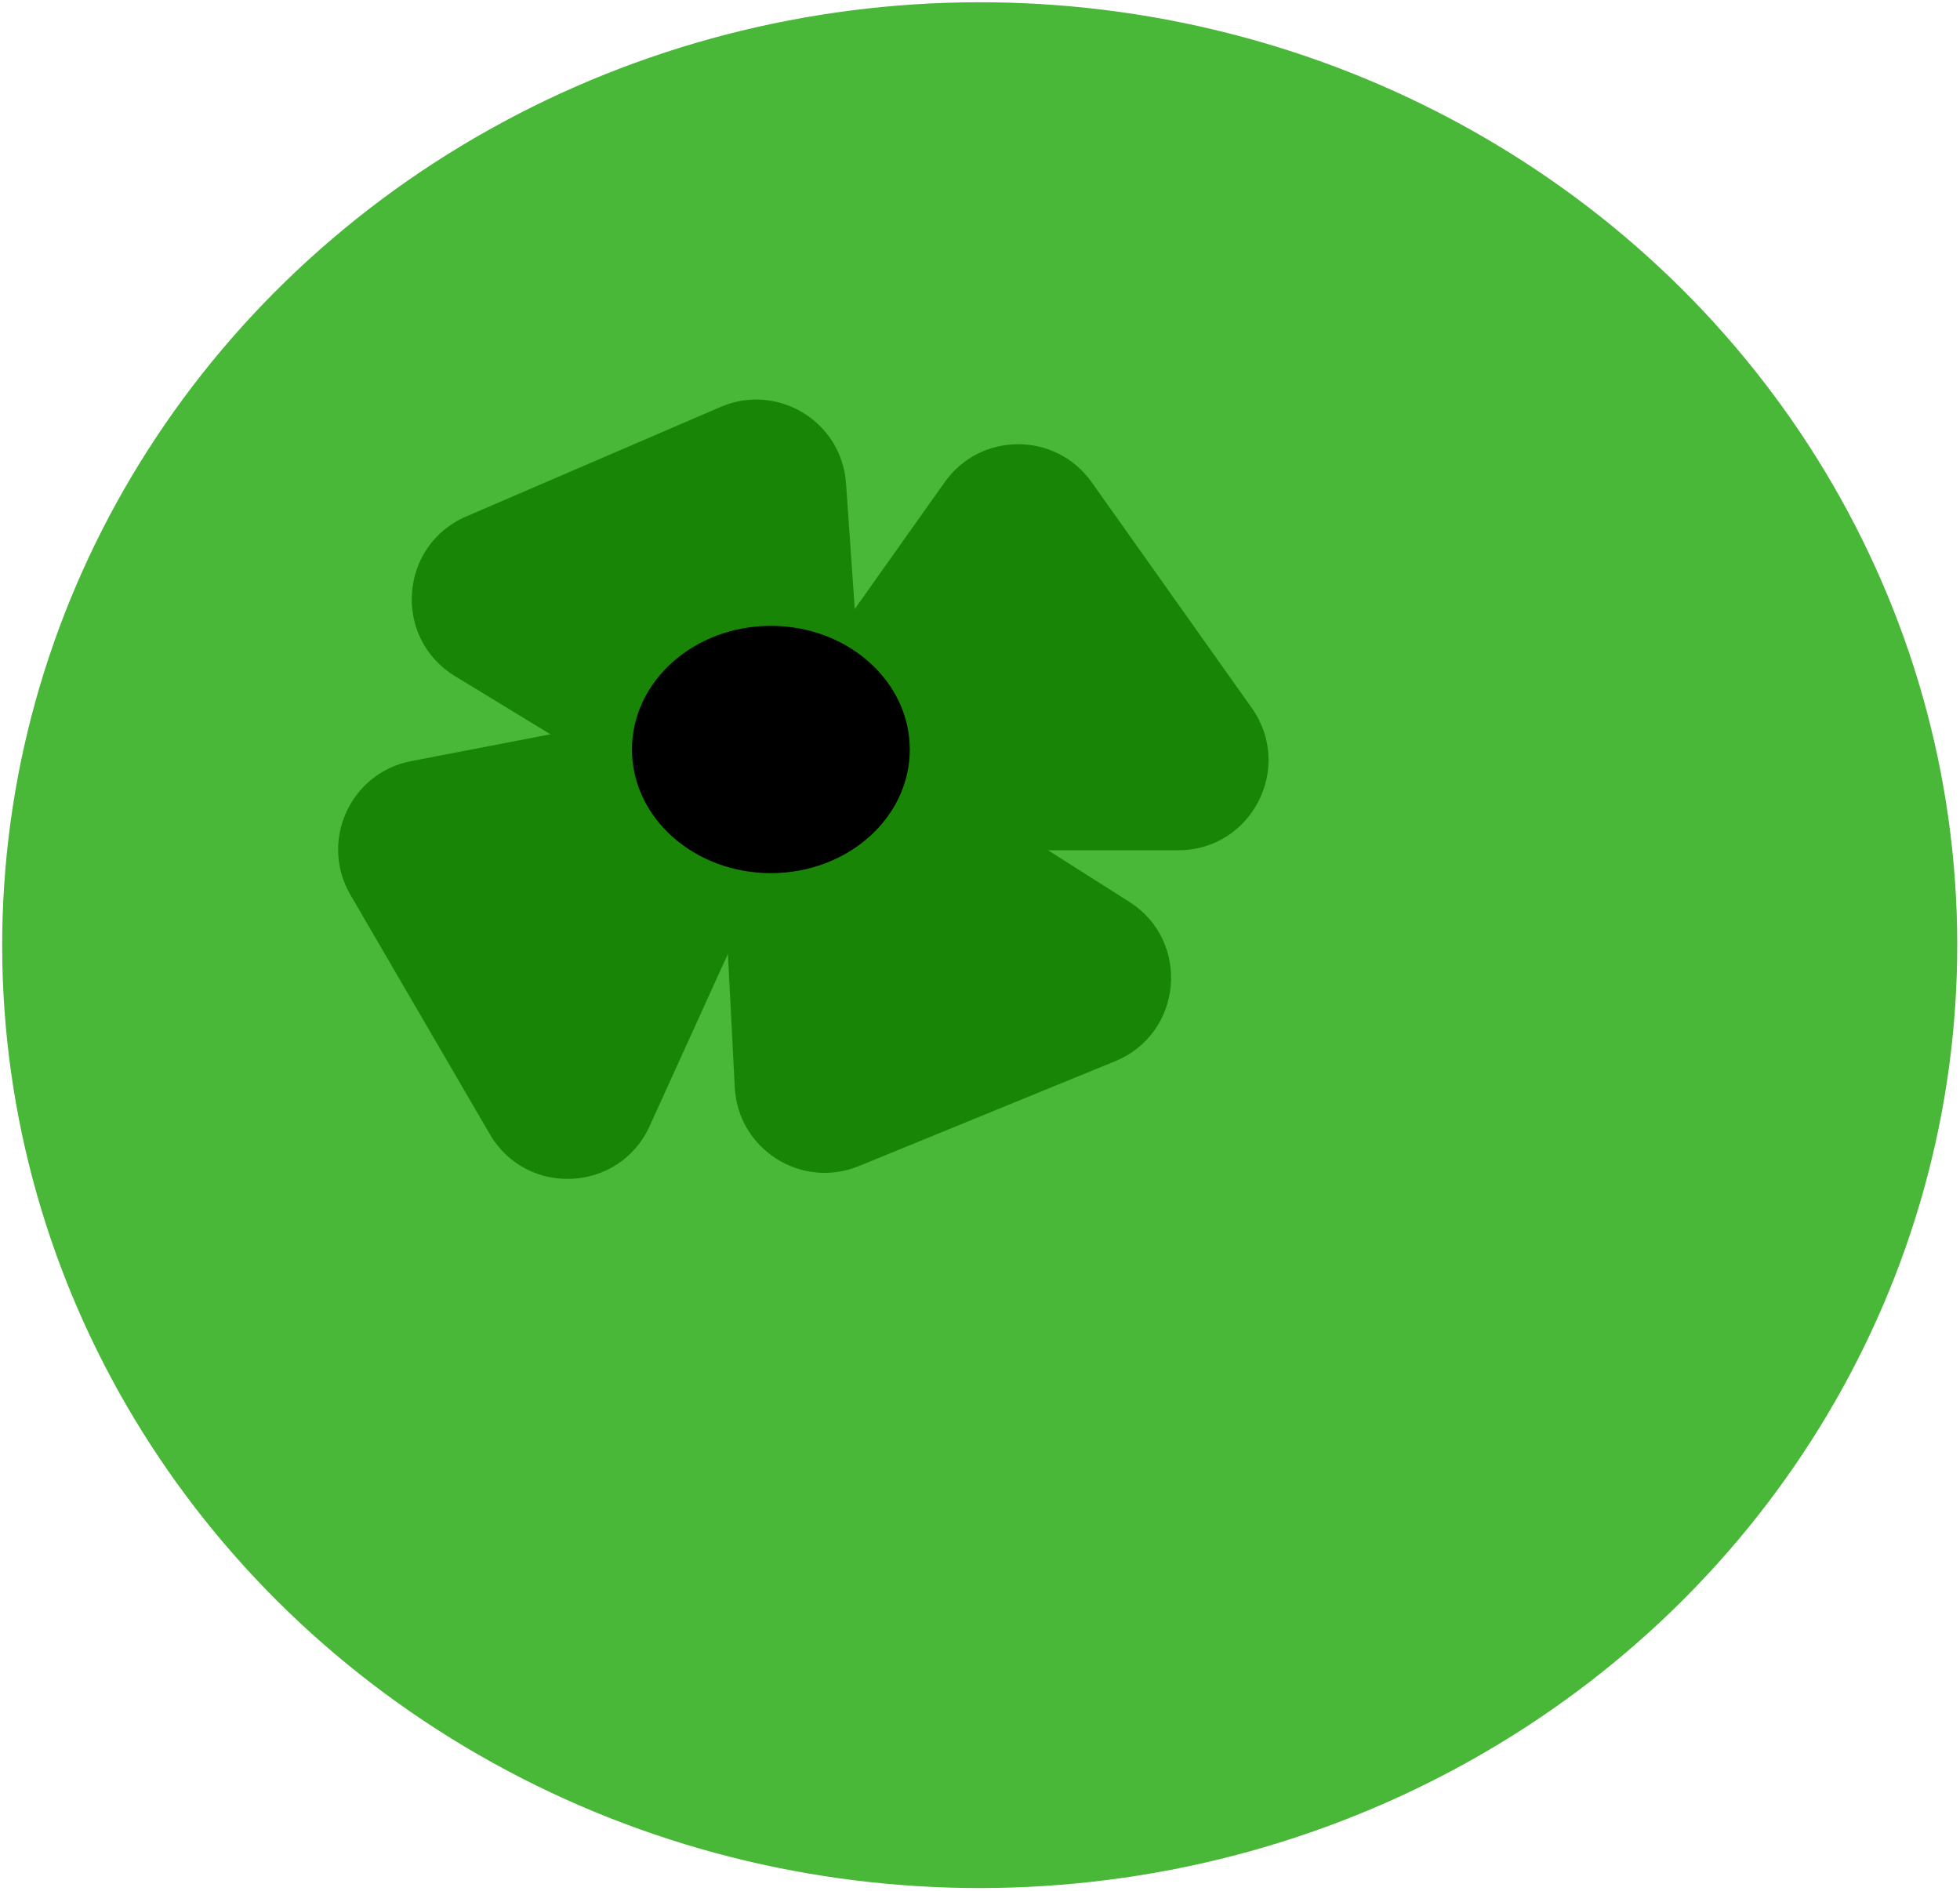 <svg width="1284" height="1239" viewBox="0 0 1284 1239" fill="none" xmlns="http://www.w3.org/2000/svg">
<ellipse cx="641.813" cy="619.175" rx="640.383" ry="617.693" transform="rotate(-0.133 641.813 619.175)" fill="#49B737"/>
<path d="M618.871 315.875C642.387 282.711 691.613 282.711 715.129 315.875L820.07 463.873C847.774 502.944 819.838 557 771.942 557H562.058C514.162 557 486.226 502.944 513.93 463.873L618.871 315.875Z" fill="#188506"/>
<path d="M562.606 763.916C524.979 779.312 483.42 752.93 481.341 712.328L472.062 531.137C469.612 483.304 522.169 452.639 562.605 478.309L739.8 590.794C780.237 616.464 774.851 677.073 730.523 695.211L562.606 763.916Z" fill="#188506"/>
<path d="M229.565 586.225C209.104 551.094 229.473 506.281 269.396 498.596L447.553 464.3C494.585 455.246 532.237 503.047 512.418 546.65L425.57 737.722C405.751 781.325 344.98 784.39 320.875 743.002L229.565 586.225Z" fill="#188506"/>
<path d="M472.053 266.594C509.395 250.518 551.426 276.14 554.242 316.698L566.811 497.69C570.129 545.471 518.138 577.086 477.243 552.155L298.033 442.907C257.137 417.976 261.421 357.279 305.413 338.339L472.053 266.594Z" fill="#188506"/>
<ellipse cx="505" cy="491" rx="91" ry="81" fill="black"/>
</svg>
